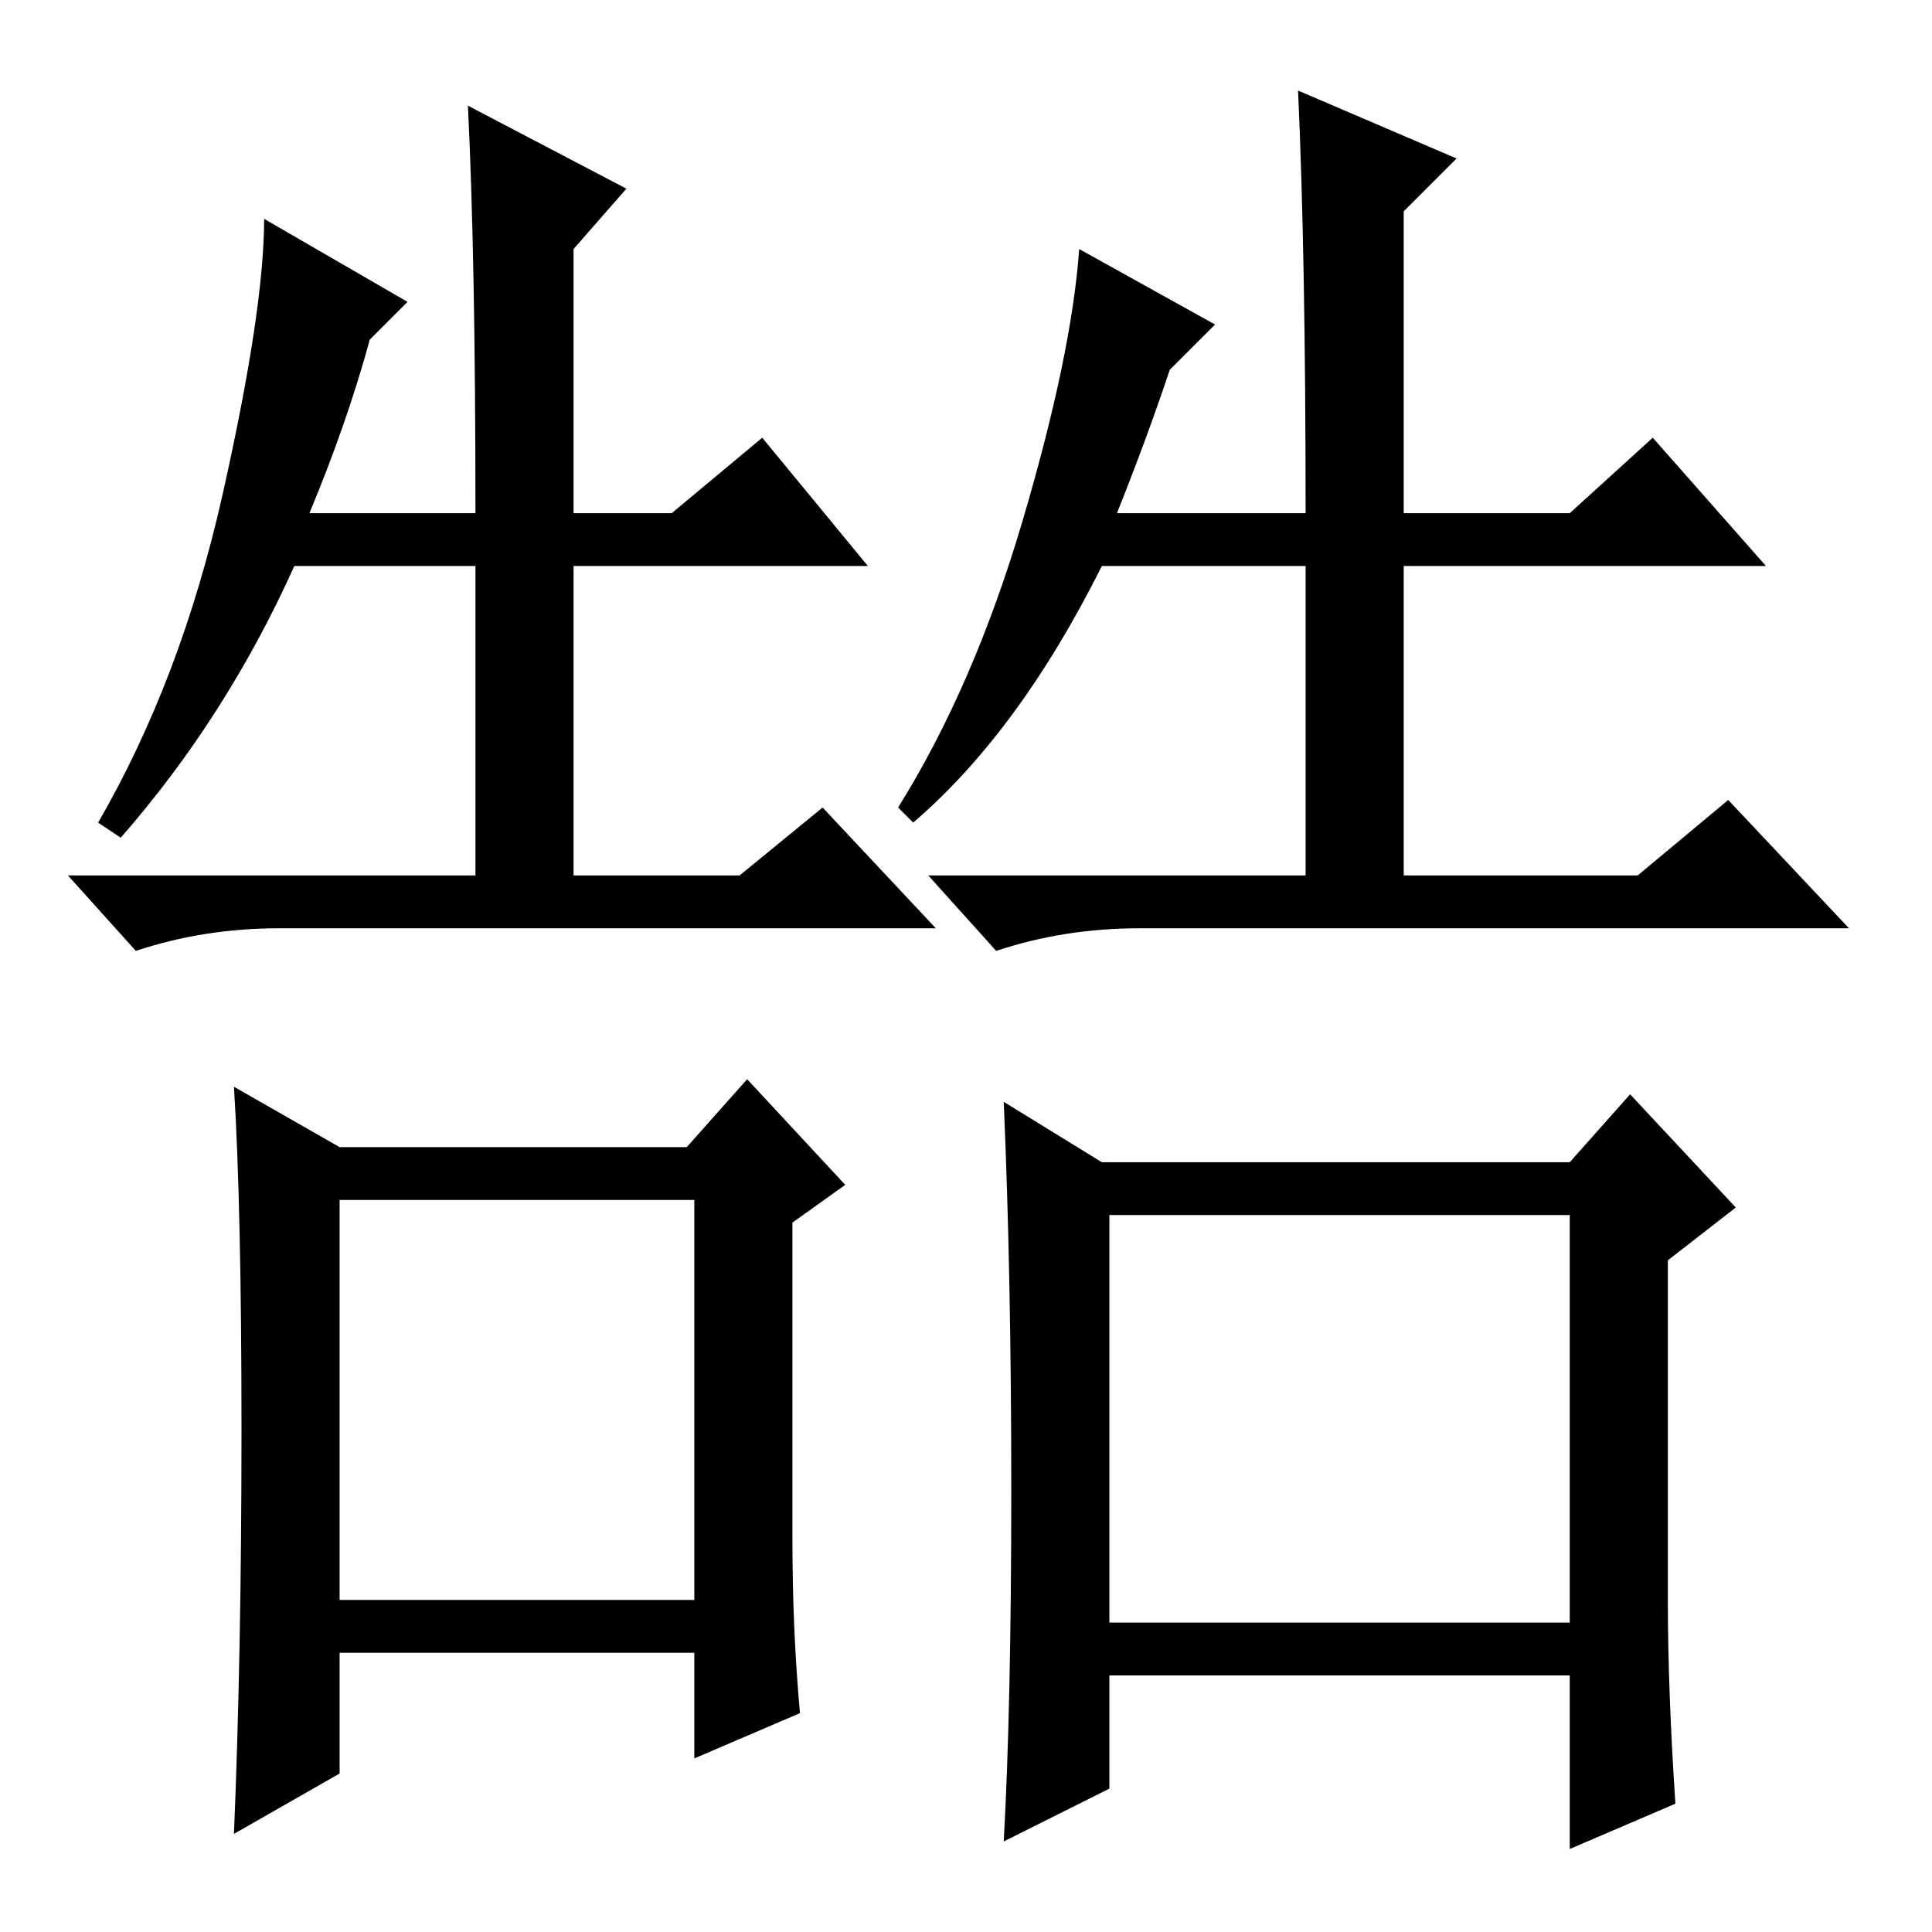 <?xml version="1.0" standalone="no"?>
<!DOCTYPE svg PUBLIC "-//W3C//DTD SVG 1.1//EN" "http://www.w3.org/Graphics/SVG/1.1/DTD/svg11.dtd" >
<svg xmlns="http://www.w3.org/2000/svg" xmlns:xlink="http://www.w3.org/1999/xlink" version="1.1" viewBox="0 -36 256 256">
  <g transform="matrix(1 0 0 -1 0 220)">
   <path fill="currentColor"
d="M147 41h61v54h-61v-54zM155 207q-3 -9 -7 -19h25q0 34 -1 56l21 -9l-7 -7v-40h22l11 10l15 -17h-48v-41h31l12 10l16 -17h-94q-10 0 -19 -3l-9 10h50v41h-27q-11 -22 -25 -34l-2 2q10 16 16.5 38t7.5 36l18 -10zM221 44q0 -12 1 -27l-14 -6v23h-61v-15l-14 -7
q1 18 1 46.5t-1 51.5l13 -8h62l8 9l14 -15l-9 -7v-45zM45 44h47v53h-47v-53zM49 211q-3 -11 -8 -23h22q0 34 -1 54l21 -11l-7 -8v-35h13l12 10l14 -17h-39v-41h22l11 9l15 -16h-87q-10 0 -19 -3l-9 10h54v41h-24q-9 -20 -23 -36l-3 2q11 19 16.5 43.5t5.5 36.5l19 -11z
M32 66.5q0 29.5 -1 45.5l14 -8h46l8 9l13 -14l-7 -5v-42q0 -12 1 -23l-14 -6v14h-47v-16l-14 -8q1 24 1 53.5z" />
  </g>

</svg>
